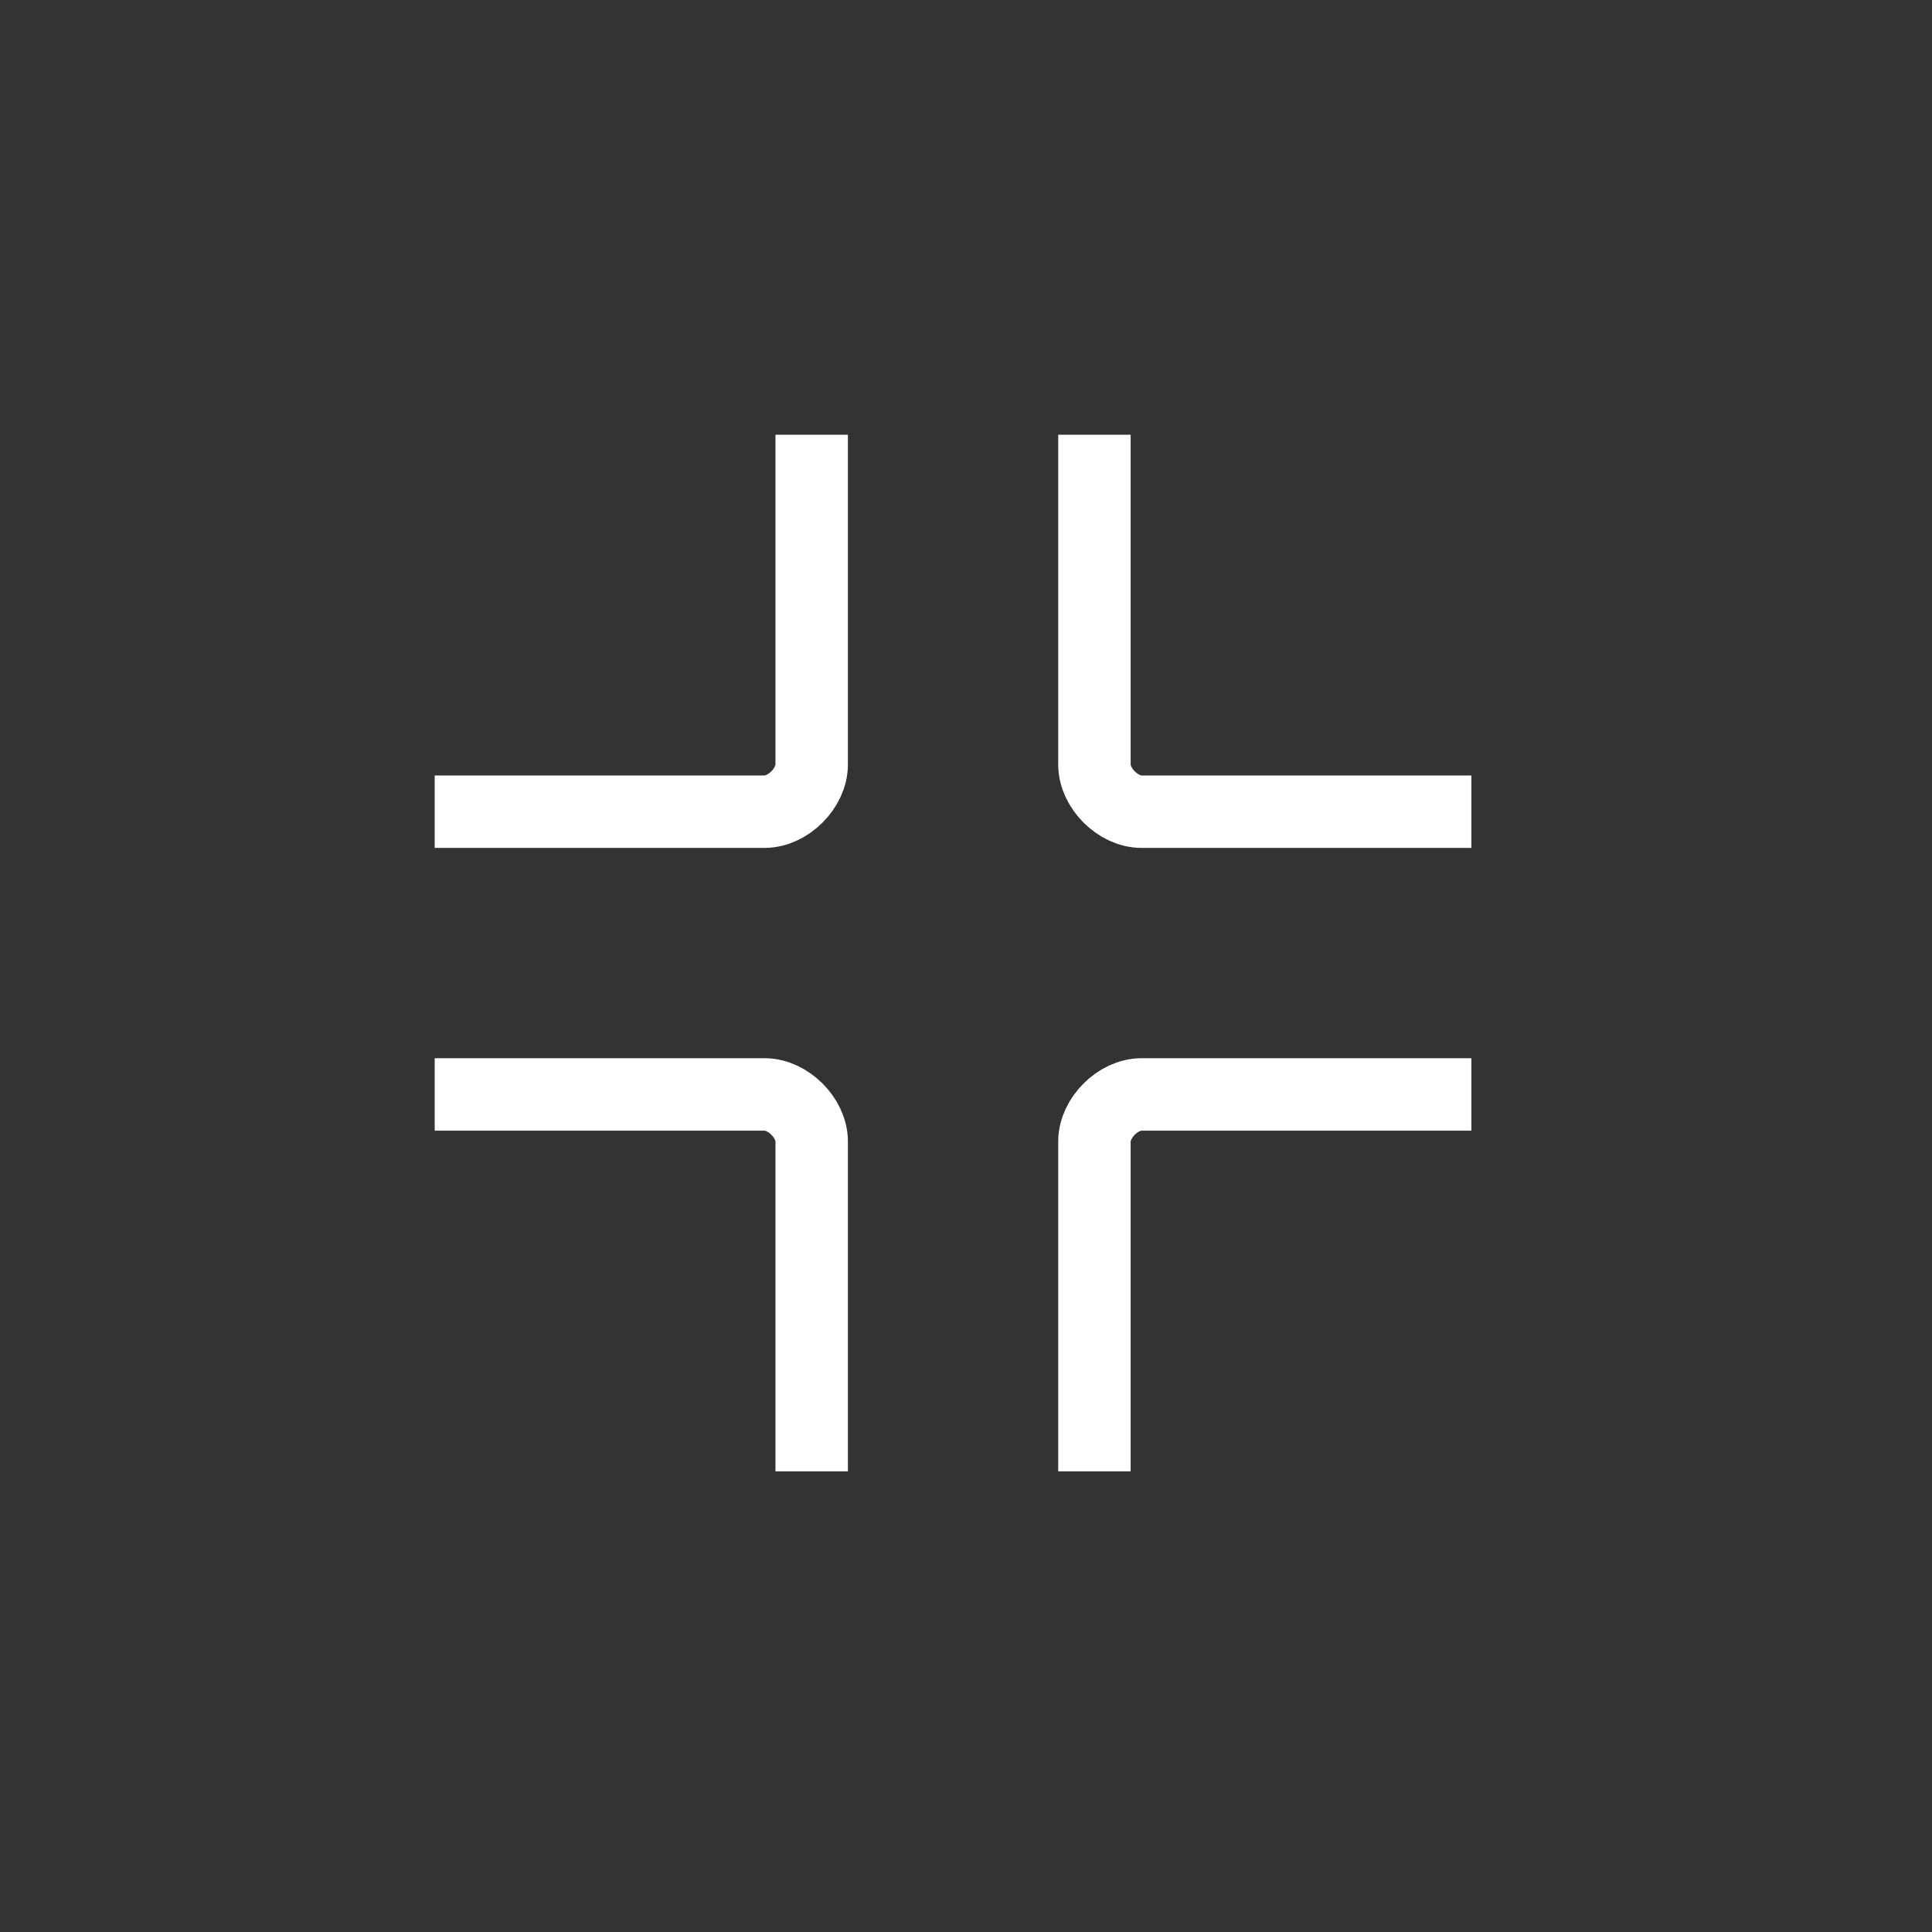 <?xml version="1.0" encoding="UTF-8"?>
<svg width="40px" height="40px" viewBox="0 0 40 40" version="1.1" xmlns="http://www.w3.org/2000/svg" xmlns:xlink="http://www.w3.org/1999/xlink">
    <rect x="0" y="0" width="40" height="40" fill="#333333" stroke="none"/>
    <title>Btn/screen_turn_L</title>
    <g id="Btn/screen_turn_L" stroke="none" stroke-width="1" fill="none" fill-rule="evenodd">
        <g id="Group" transform="translate(9, 9)" fill-rule="nonzero" stroke="#FFFFFF" stroke-width="1.5">
            <path d="M0,7.805 L6.829,7.805 C7.317,7.805 7.805,7.317 7.805,6.829 L7.805,0" id="Path"></path>
            <path d="M13.659,0 L13.659,6.829 C13.659,7.317 14.146,7.805 14.634,7.805 L21.463,7.805" id="Path"></path>
            <path d="M7.805,21.463 L7.805,14.634 C7.805,14.146 7.317,13.659 6.829,13.659 L0,13.659" id="Path"></path>
            <path d="M21.463,13.659 L14.634,13.659 C14.146,13.659 13.659,14.146 13.659,14.634 L13.659,21.463" id="Path"></path>
        </g>
    </g>
</svg>